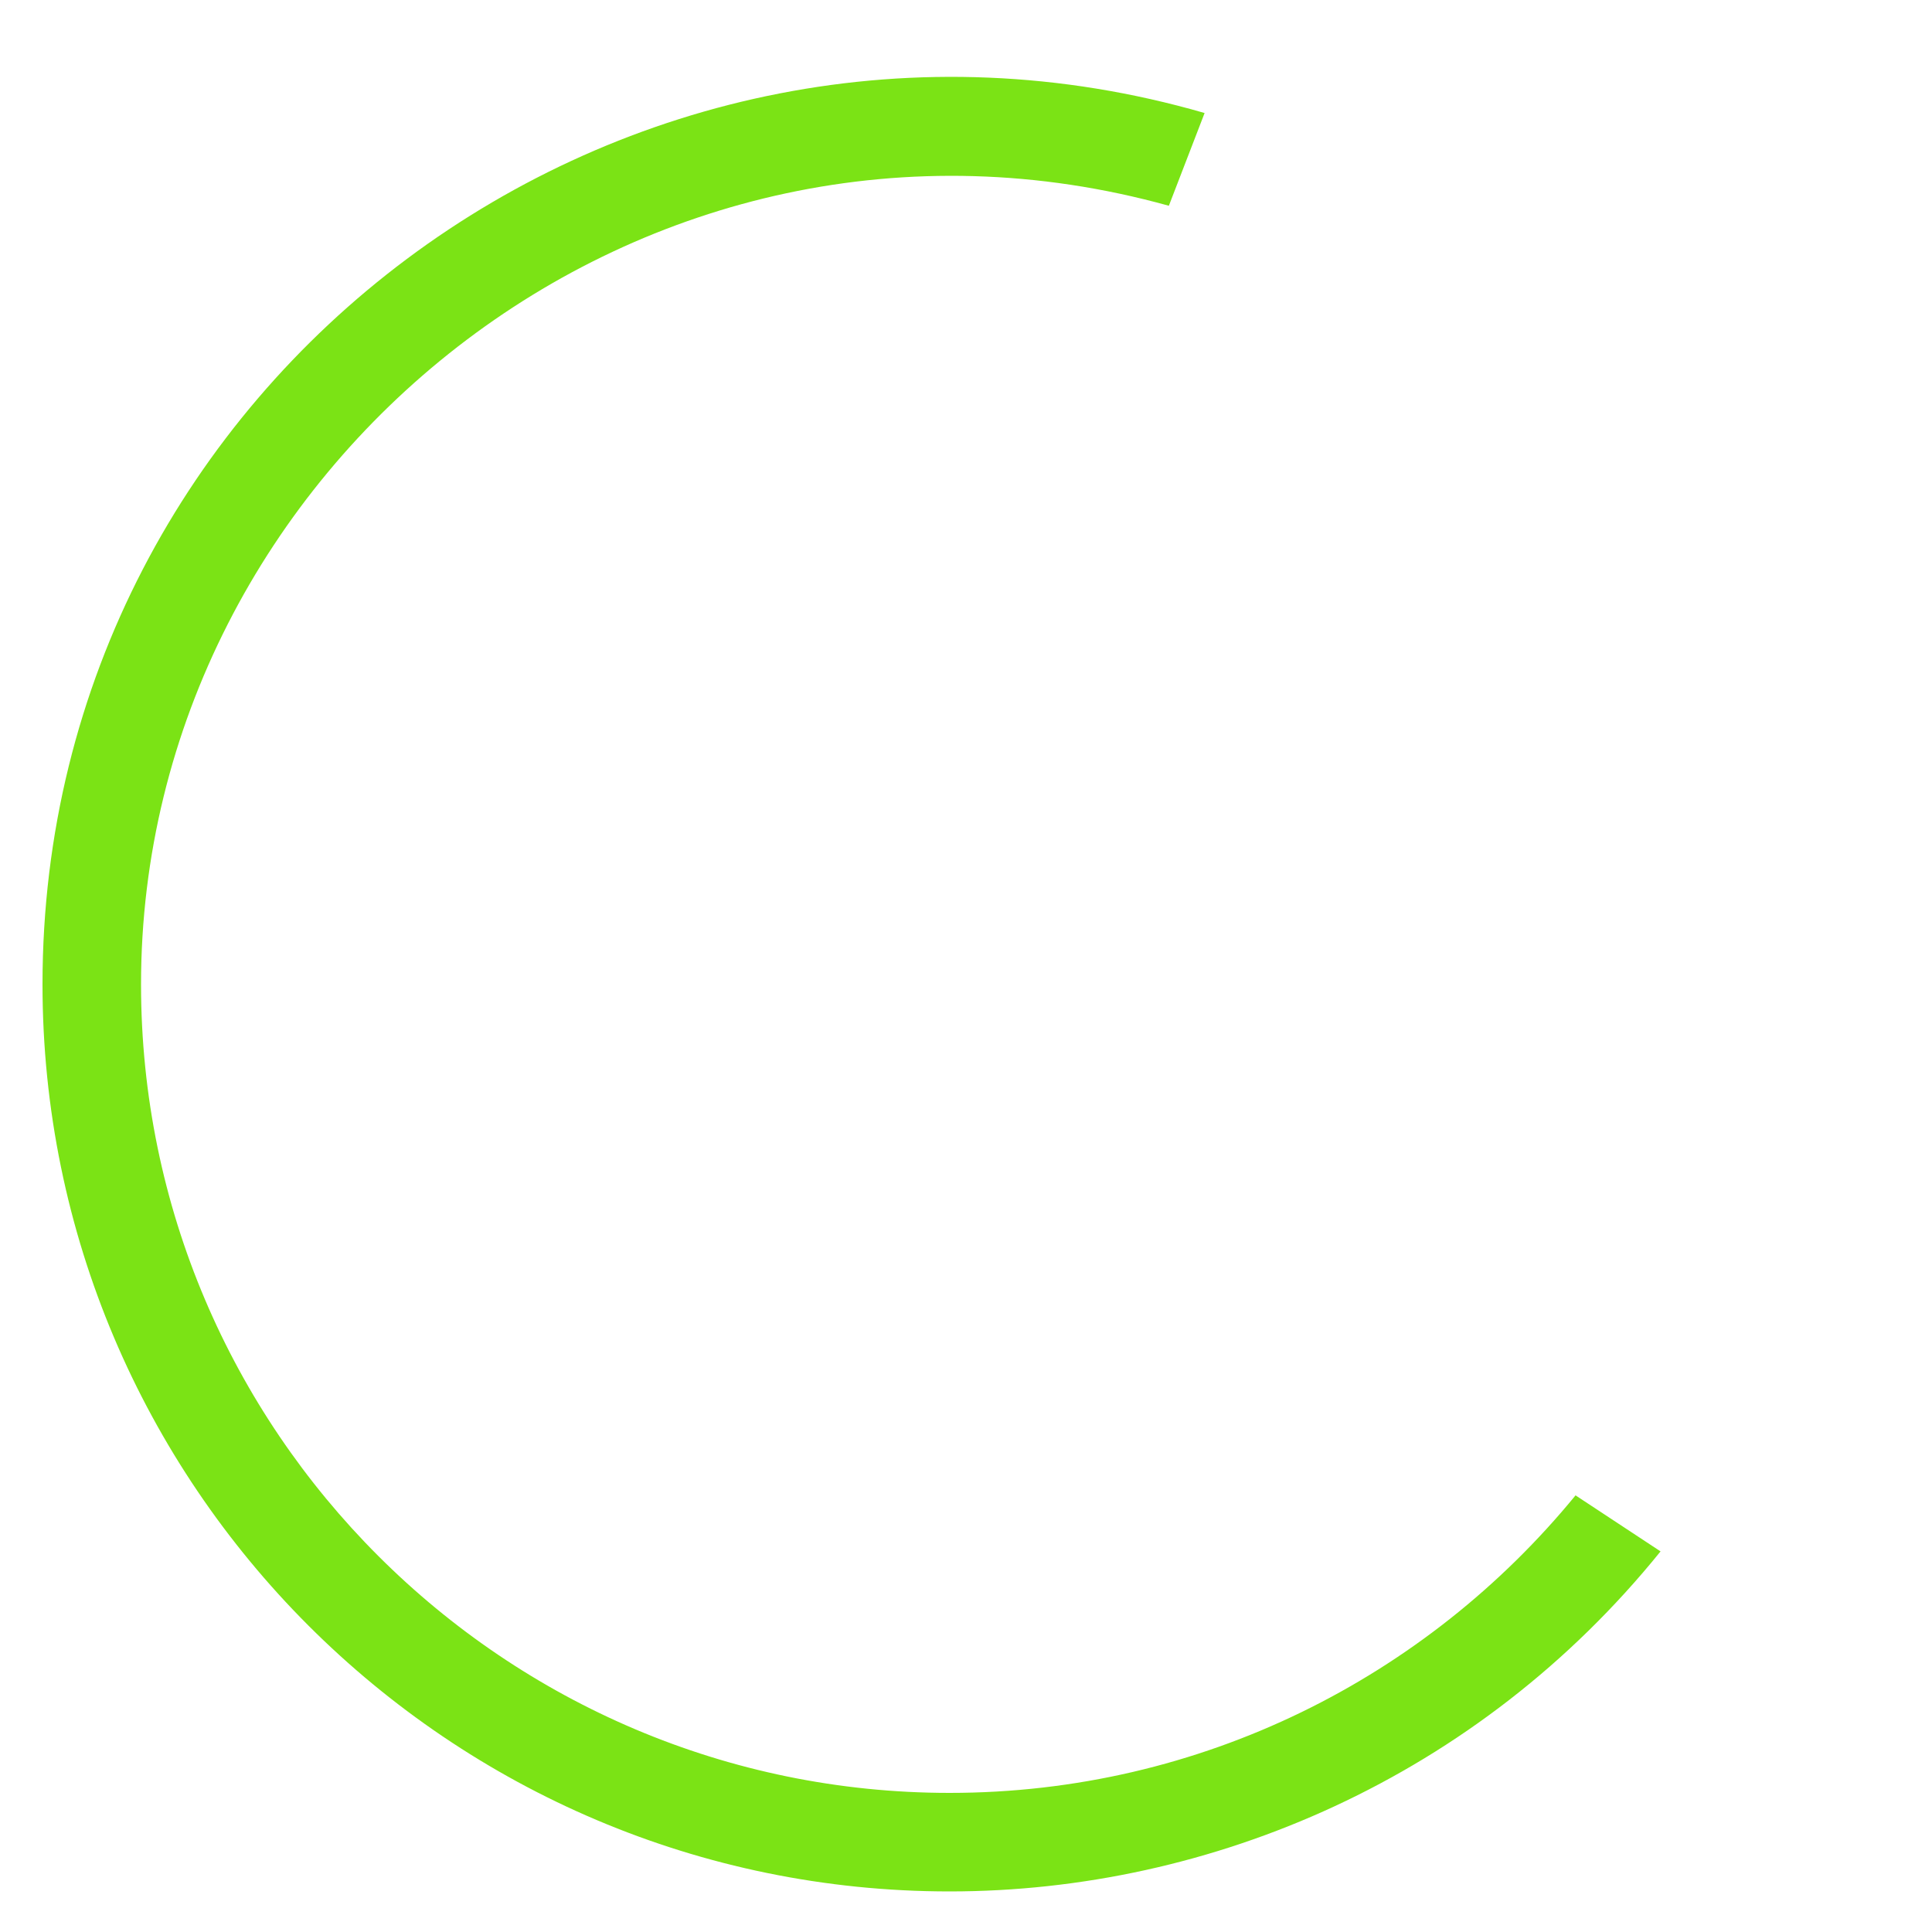 <?xml version="1.0" encoding="utf-8"?>
<!-- Generator: Adobe Illustrator 22.0.0, SVG Export Plug-In . SVG Version: 6.00 Build 0)  -->
<svg version="1.1" id="Layer_1" xmlns="http://www.w3.org/2000/svg" xmlns:xlink="http://www.w3.org/1999/xlink" x="0px" y="0px"
	 viewBox="0 0 200 200" style="enable-background:new 0 0 200 200;" xml:space="preserve">
<style type="text/css">
	.st0{fill:#7BE315;}
</style>
<path class="st0" d="M4.4,101.9c0,51.8,42.1,93.9,93.9,93.9c27.1,0,54.7-11.8,73.6-35.2l-8.8-5.8c-15.4,18.8-38.7,30.8-64.8,30.8
	c-46.1,0-83.7-37.5-83.7-83.7c0-53.5,52-95.7,106.4-80.6l3.7-9.6C64.9-5.6,4.4,39.2,4.4,101.9z"/>
</svg>
